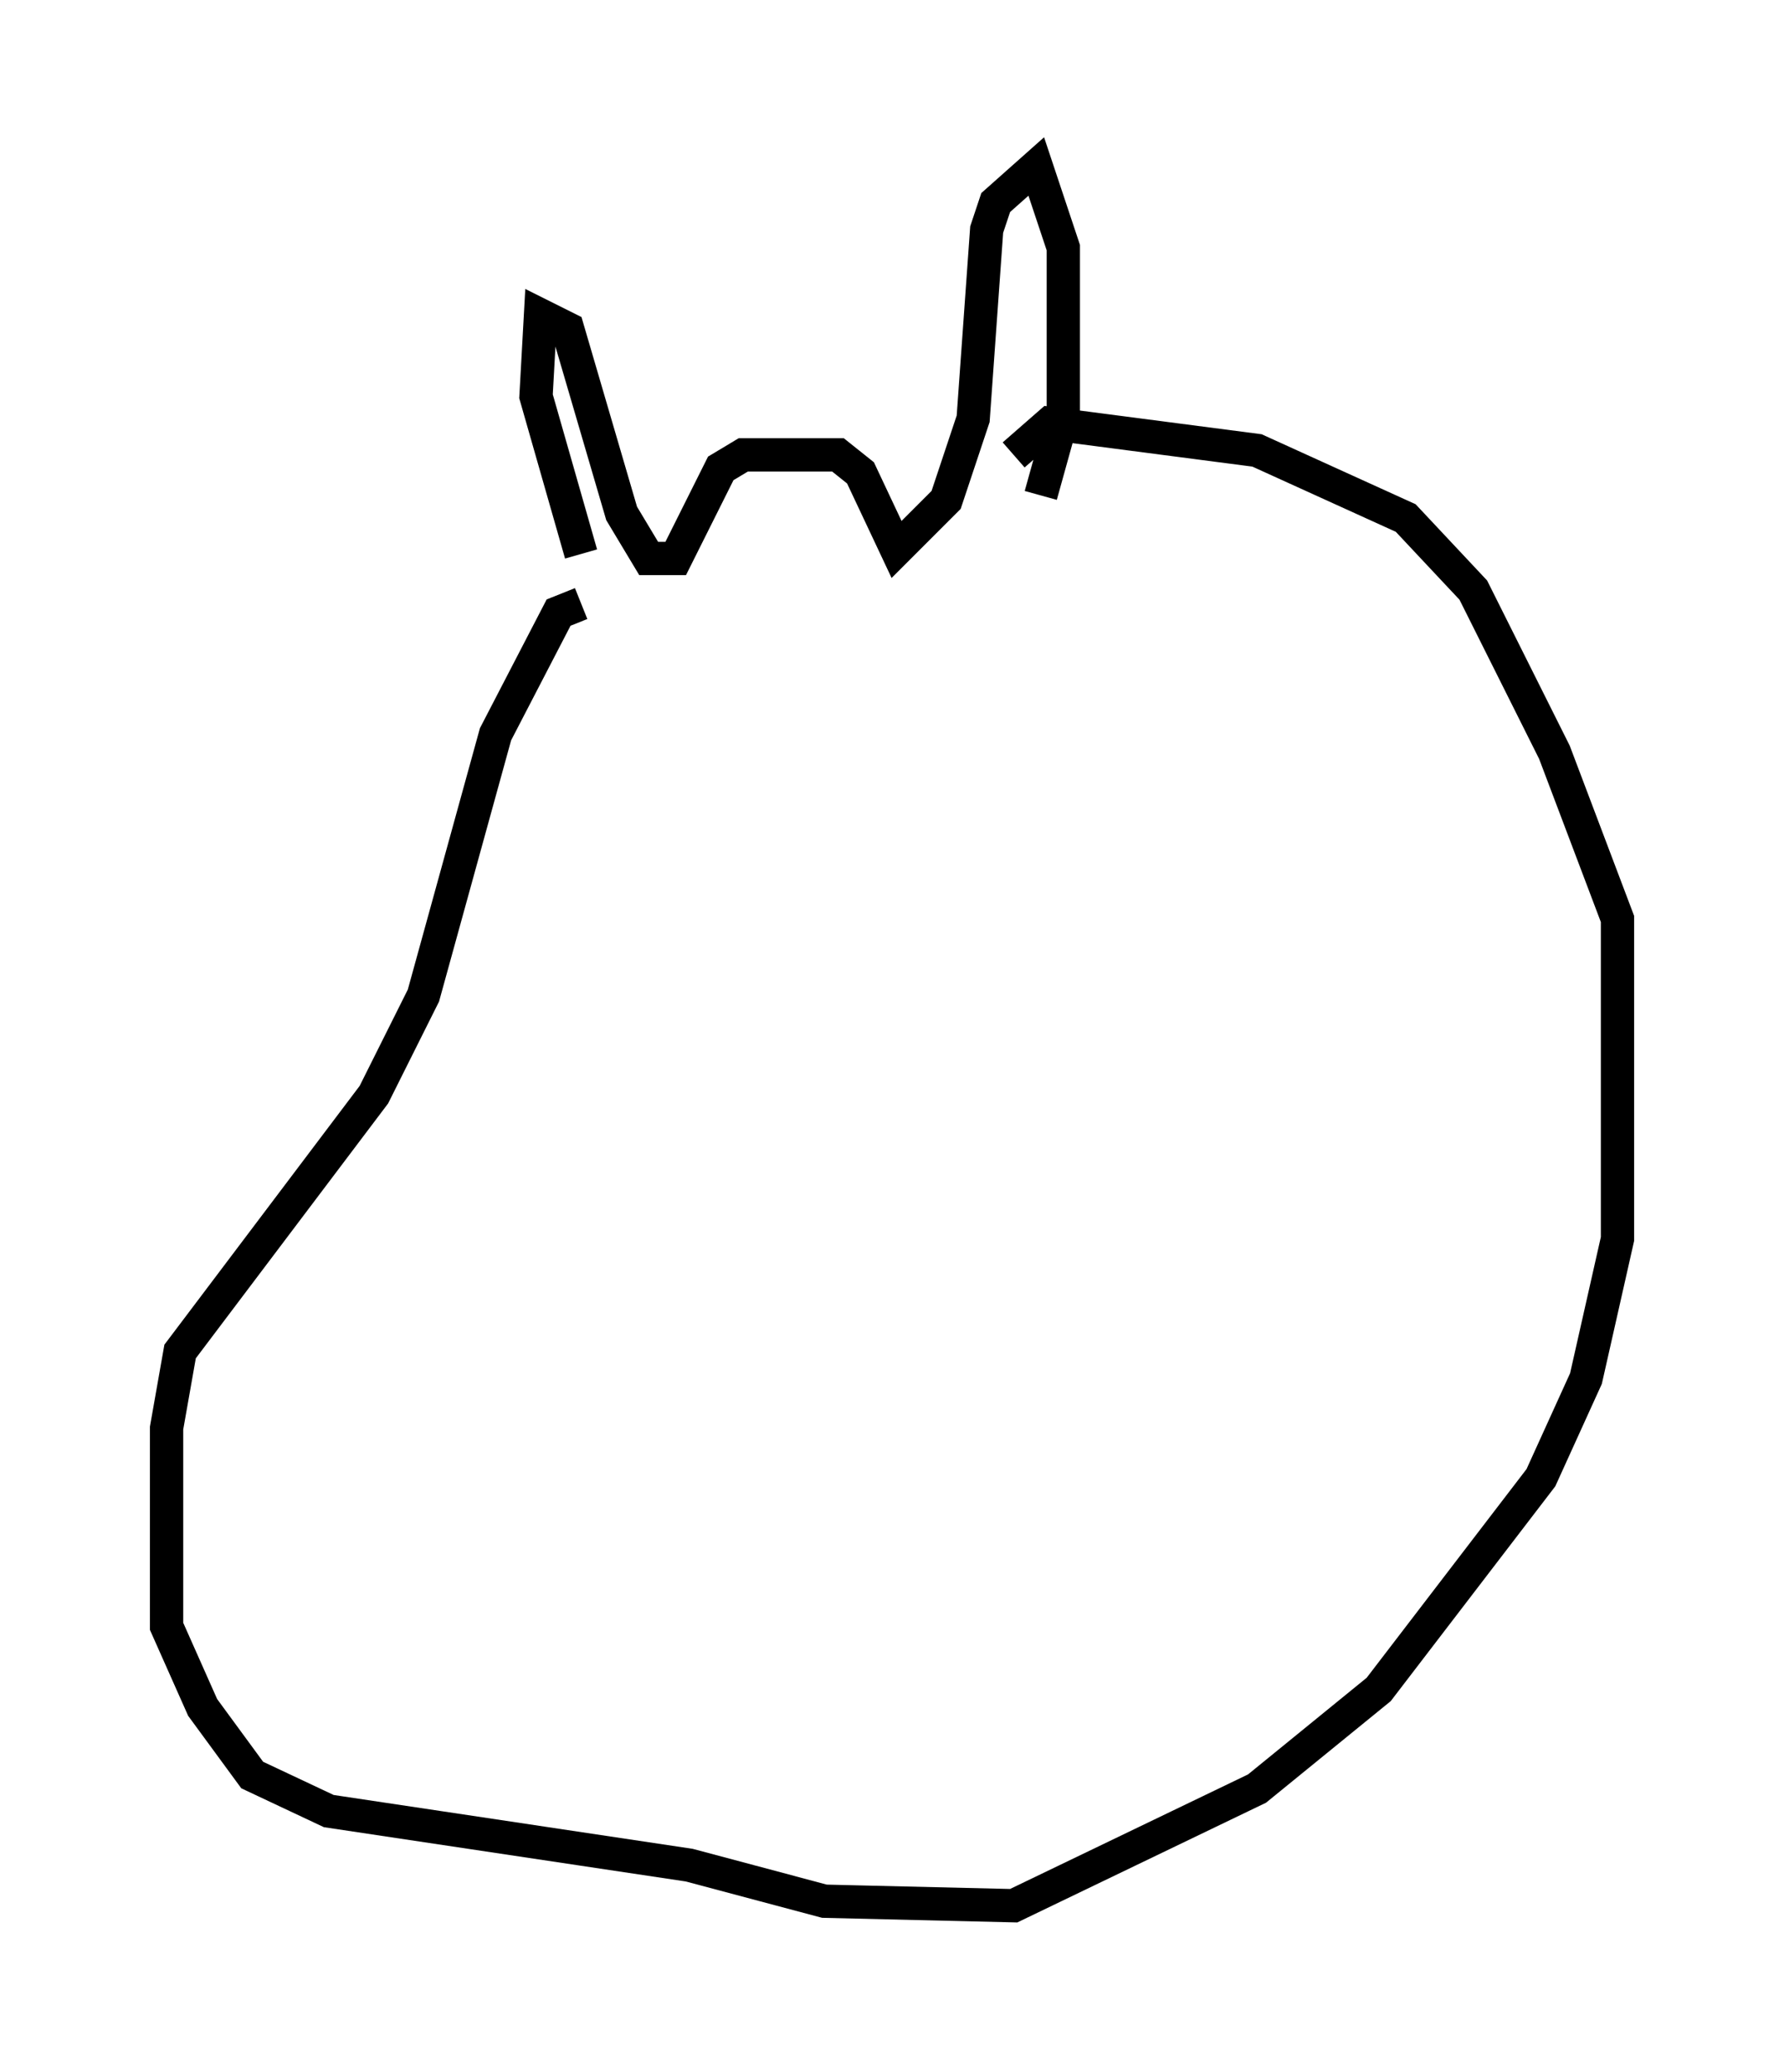 <?xml version="1.0" encoding="utf-8" ?>
<svg baseProfile="full" height="62.232" version="1.1" width="53.572" xmlns="http://www.w3.org/2000/svg" xmlns:ev="http://www.w3.org/2001/xml-events" xmlns:xlink="http://www.w3.org/1999/xlink"><defs /><rect fill="white" height="62.232" width="53.572" x="0" y="0" /><path d="M17.314, 18.126 m0.135, -1.488 l-1.353, -4.736 0.135, -2.436 l0.812, 0.406 1.624, 5.548 l0.812, 1.353 0.812, 0.0 l1.353, -2.706 0.677, -0.406 l2.842, 0.0 0.677, 0.541 l1.083, 2.3 1.488, -1.488 l0.812, -2.436 0.406, -5.683 l0.271, -0.812 1.218, -1.083 l0.812, 2.436 0.0, 5.007 l-0.677, 2.436 m-13.802, 3.248 l-0.677, 0.271 -1.894, 3.654 l-2.165, 7.848 -1.488, 2.977 l-5.819, 7.713 -0.406, 2.3 l0.0, 5.954 1.083, 2.436 l1.488, 2.03 2.3, 1.083 l10.825, 1.624 4.059, 1.083 l5.683, 0.135 7.307, -3.518 l3.654, -2.977 4.871, -6.36 l1.353, -2.977 0.947, -4.195 l0.0, -9.607 -1.894, -5.007 l-2.436, -4.871 -2.03, -2.165 l-4.465, -2.03 -6.225, -0.812 l-1.083, 0.947 " fill="none" stroke="black" stroke-width="1" /></svg>